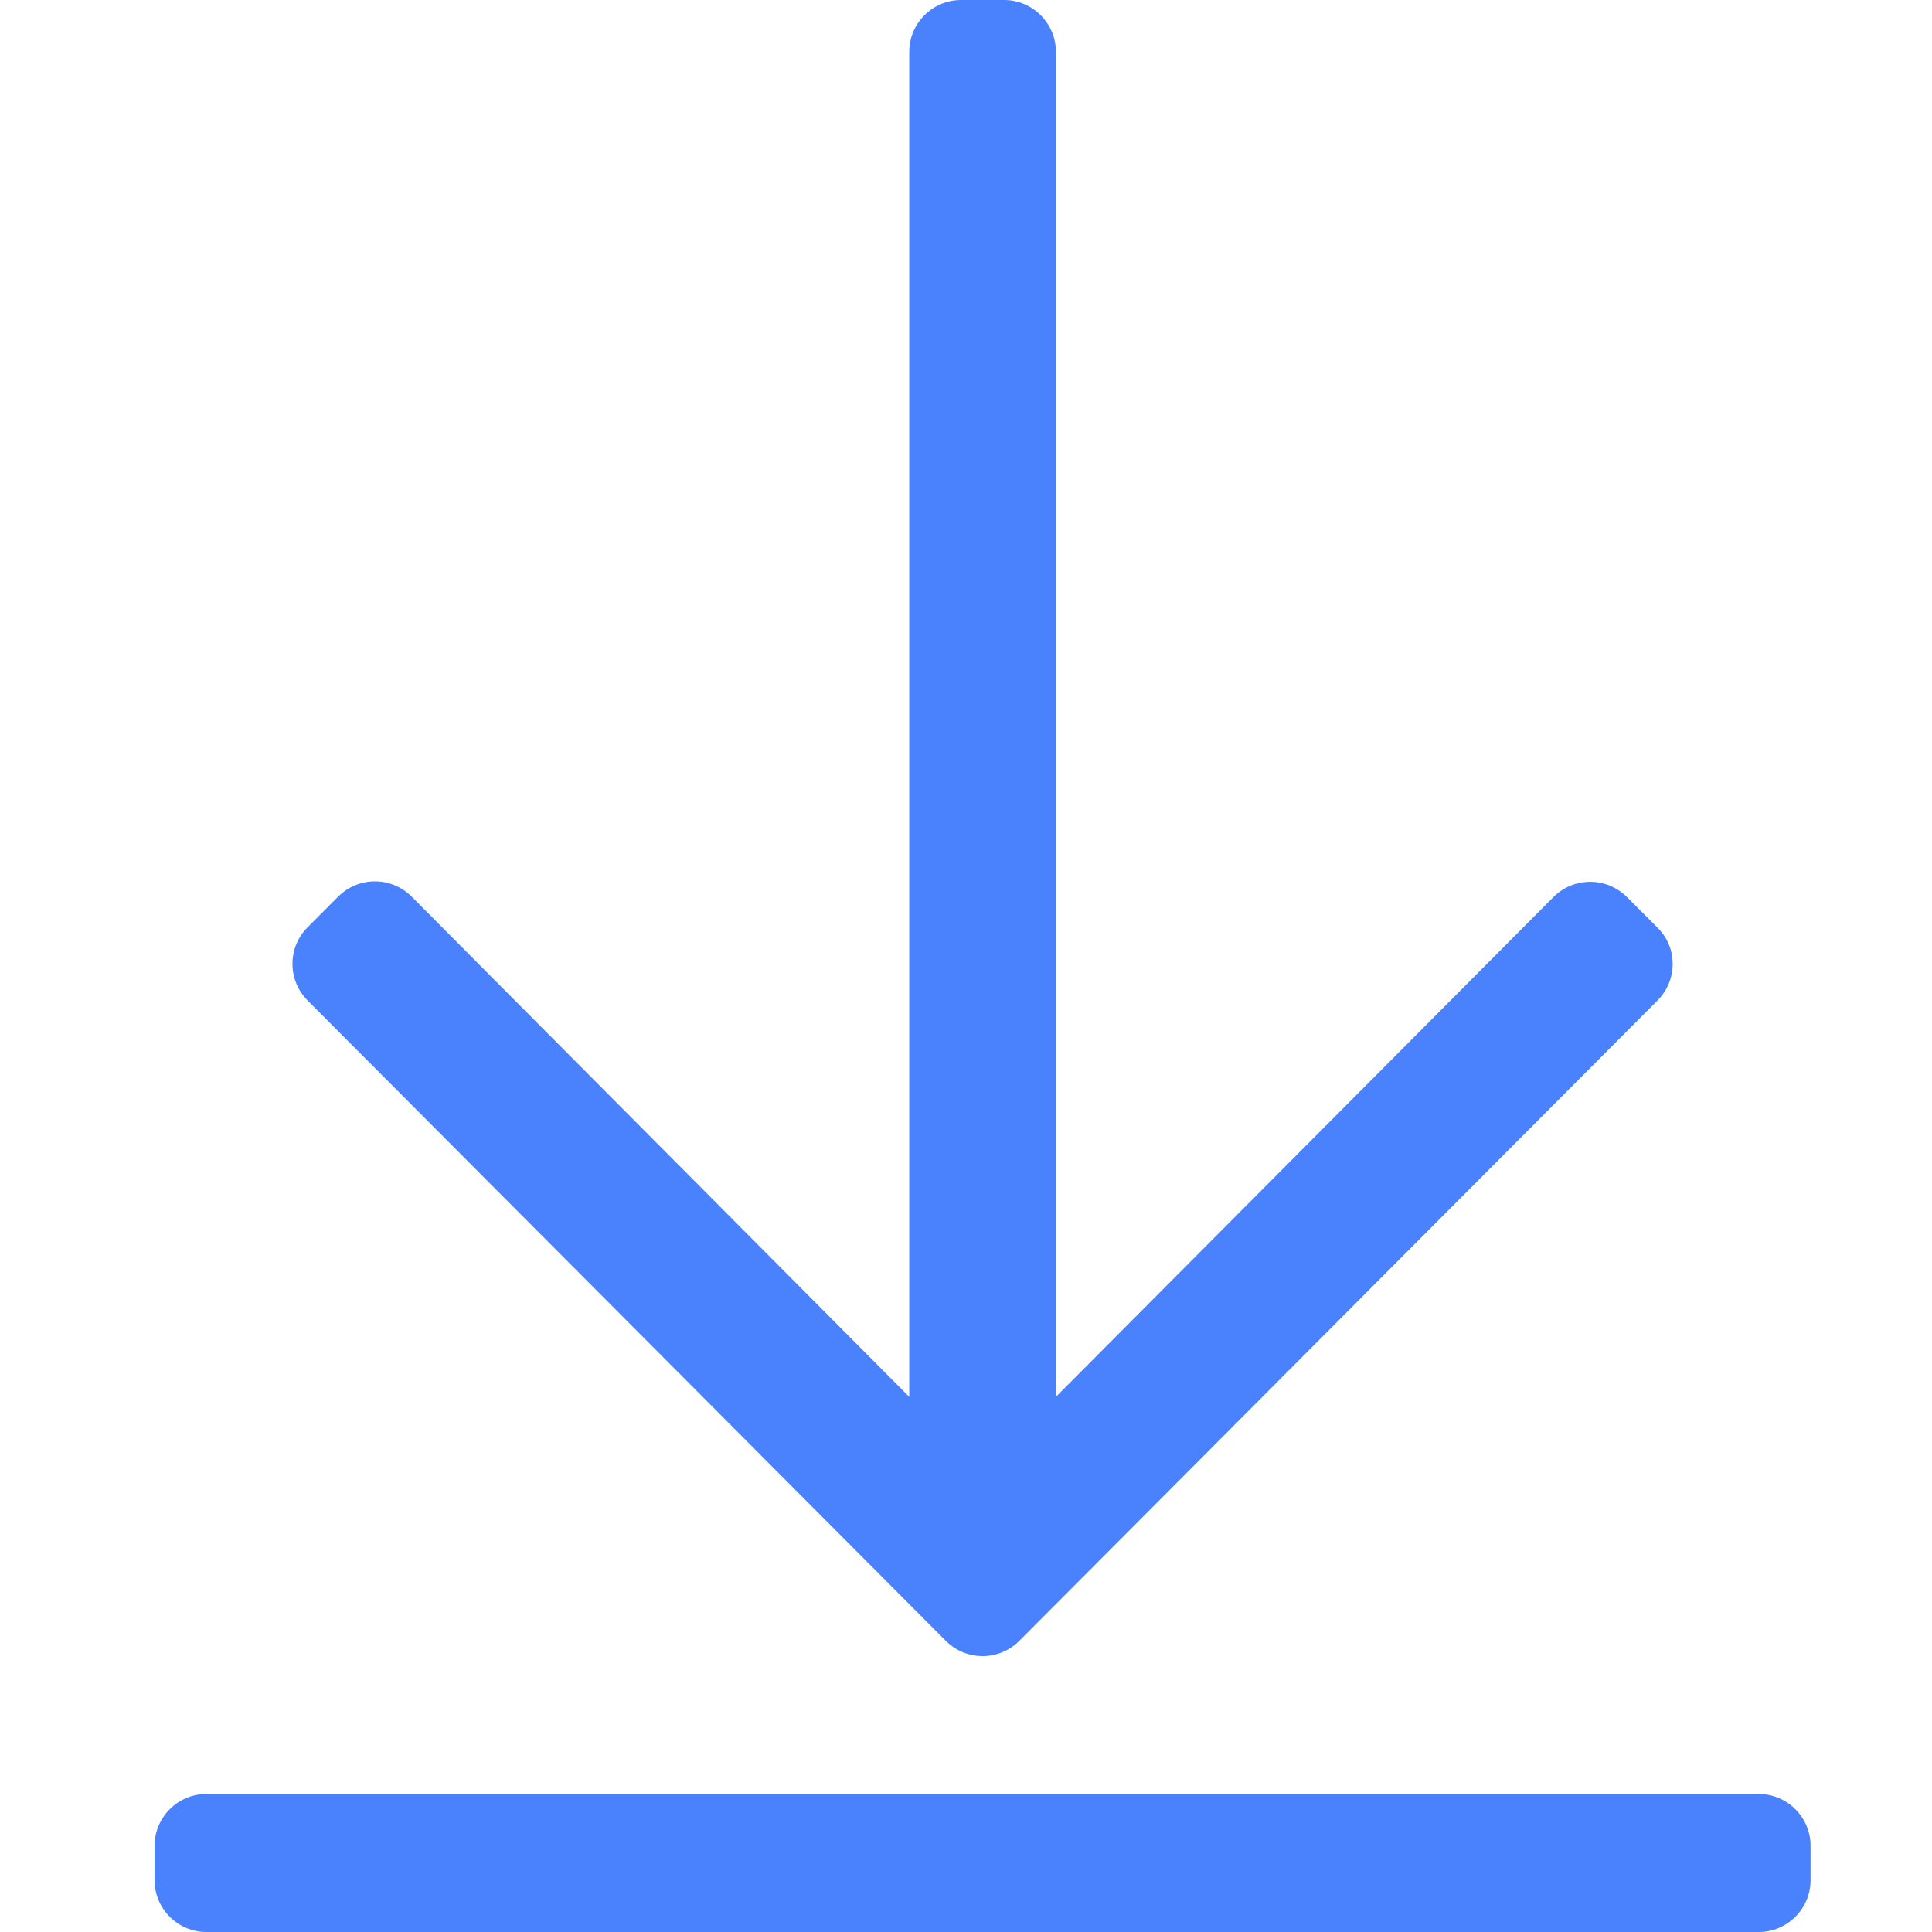 <?xml version="1.0" encoding="UTF-8"?>
<svg width="50px" height="50px" viewBox="0 0 50 50" version="1.1" xmlns="http://www.w3.org/2000/svg" xmlns:xlink="http://www.w3.org/1999/xlink">
    <!-- Generator: Sketch 53.2 (72643) - https://sketchapp.com -->
    <title>AT/ICO/FA-Download@2x</title>
    <desc>Created with Sketch.</desc>
    <g id="AT/ICO/FA-Download" stroke="none" stroke-width="1" fill="none" fill-rule="evenodd">
        <path d="M42.895,25.893 L26.377,42.467 C25.853,42.991 25.004,42.991 24.48,42.467 L7.962,25.893 C7.438,25.368 7.438,24.52 7.962,23.996 L8.754,23.203 C9.279,22.679 10.127,22.679 10.652,23.203 L23.531,36.15 L23.531,1.339 C23.531,0.603 24.134,0 24.871,0 L25.987,0 C26.723,0 27.326,0.603 27.326,1.339 L27.326,36.15 L40.205,23.214 C40.73,22.69 41.578,22.69 42.103,23.214 L42.895,24.007 C43.42,24.52 43.42,25.368 42.895,25.893 Z M46.857,48.661 L46.857,47.768 C46.857,47.031 46.254,46.429 45.518,46.429 L5.339,46.429 C4.603,46.429 4,47.031 4,47.768 L4,48.661 C4,49.397 4.603,50 5.339,50 L45.518,50 C46.254,50 46.857,49.397 46.857,48.661 Z" fill="#4A81FD" fill-rule="nonzero"></path>
    </g>
</svg>